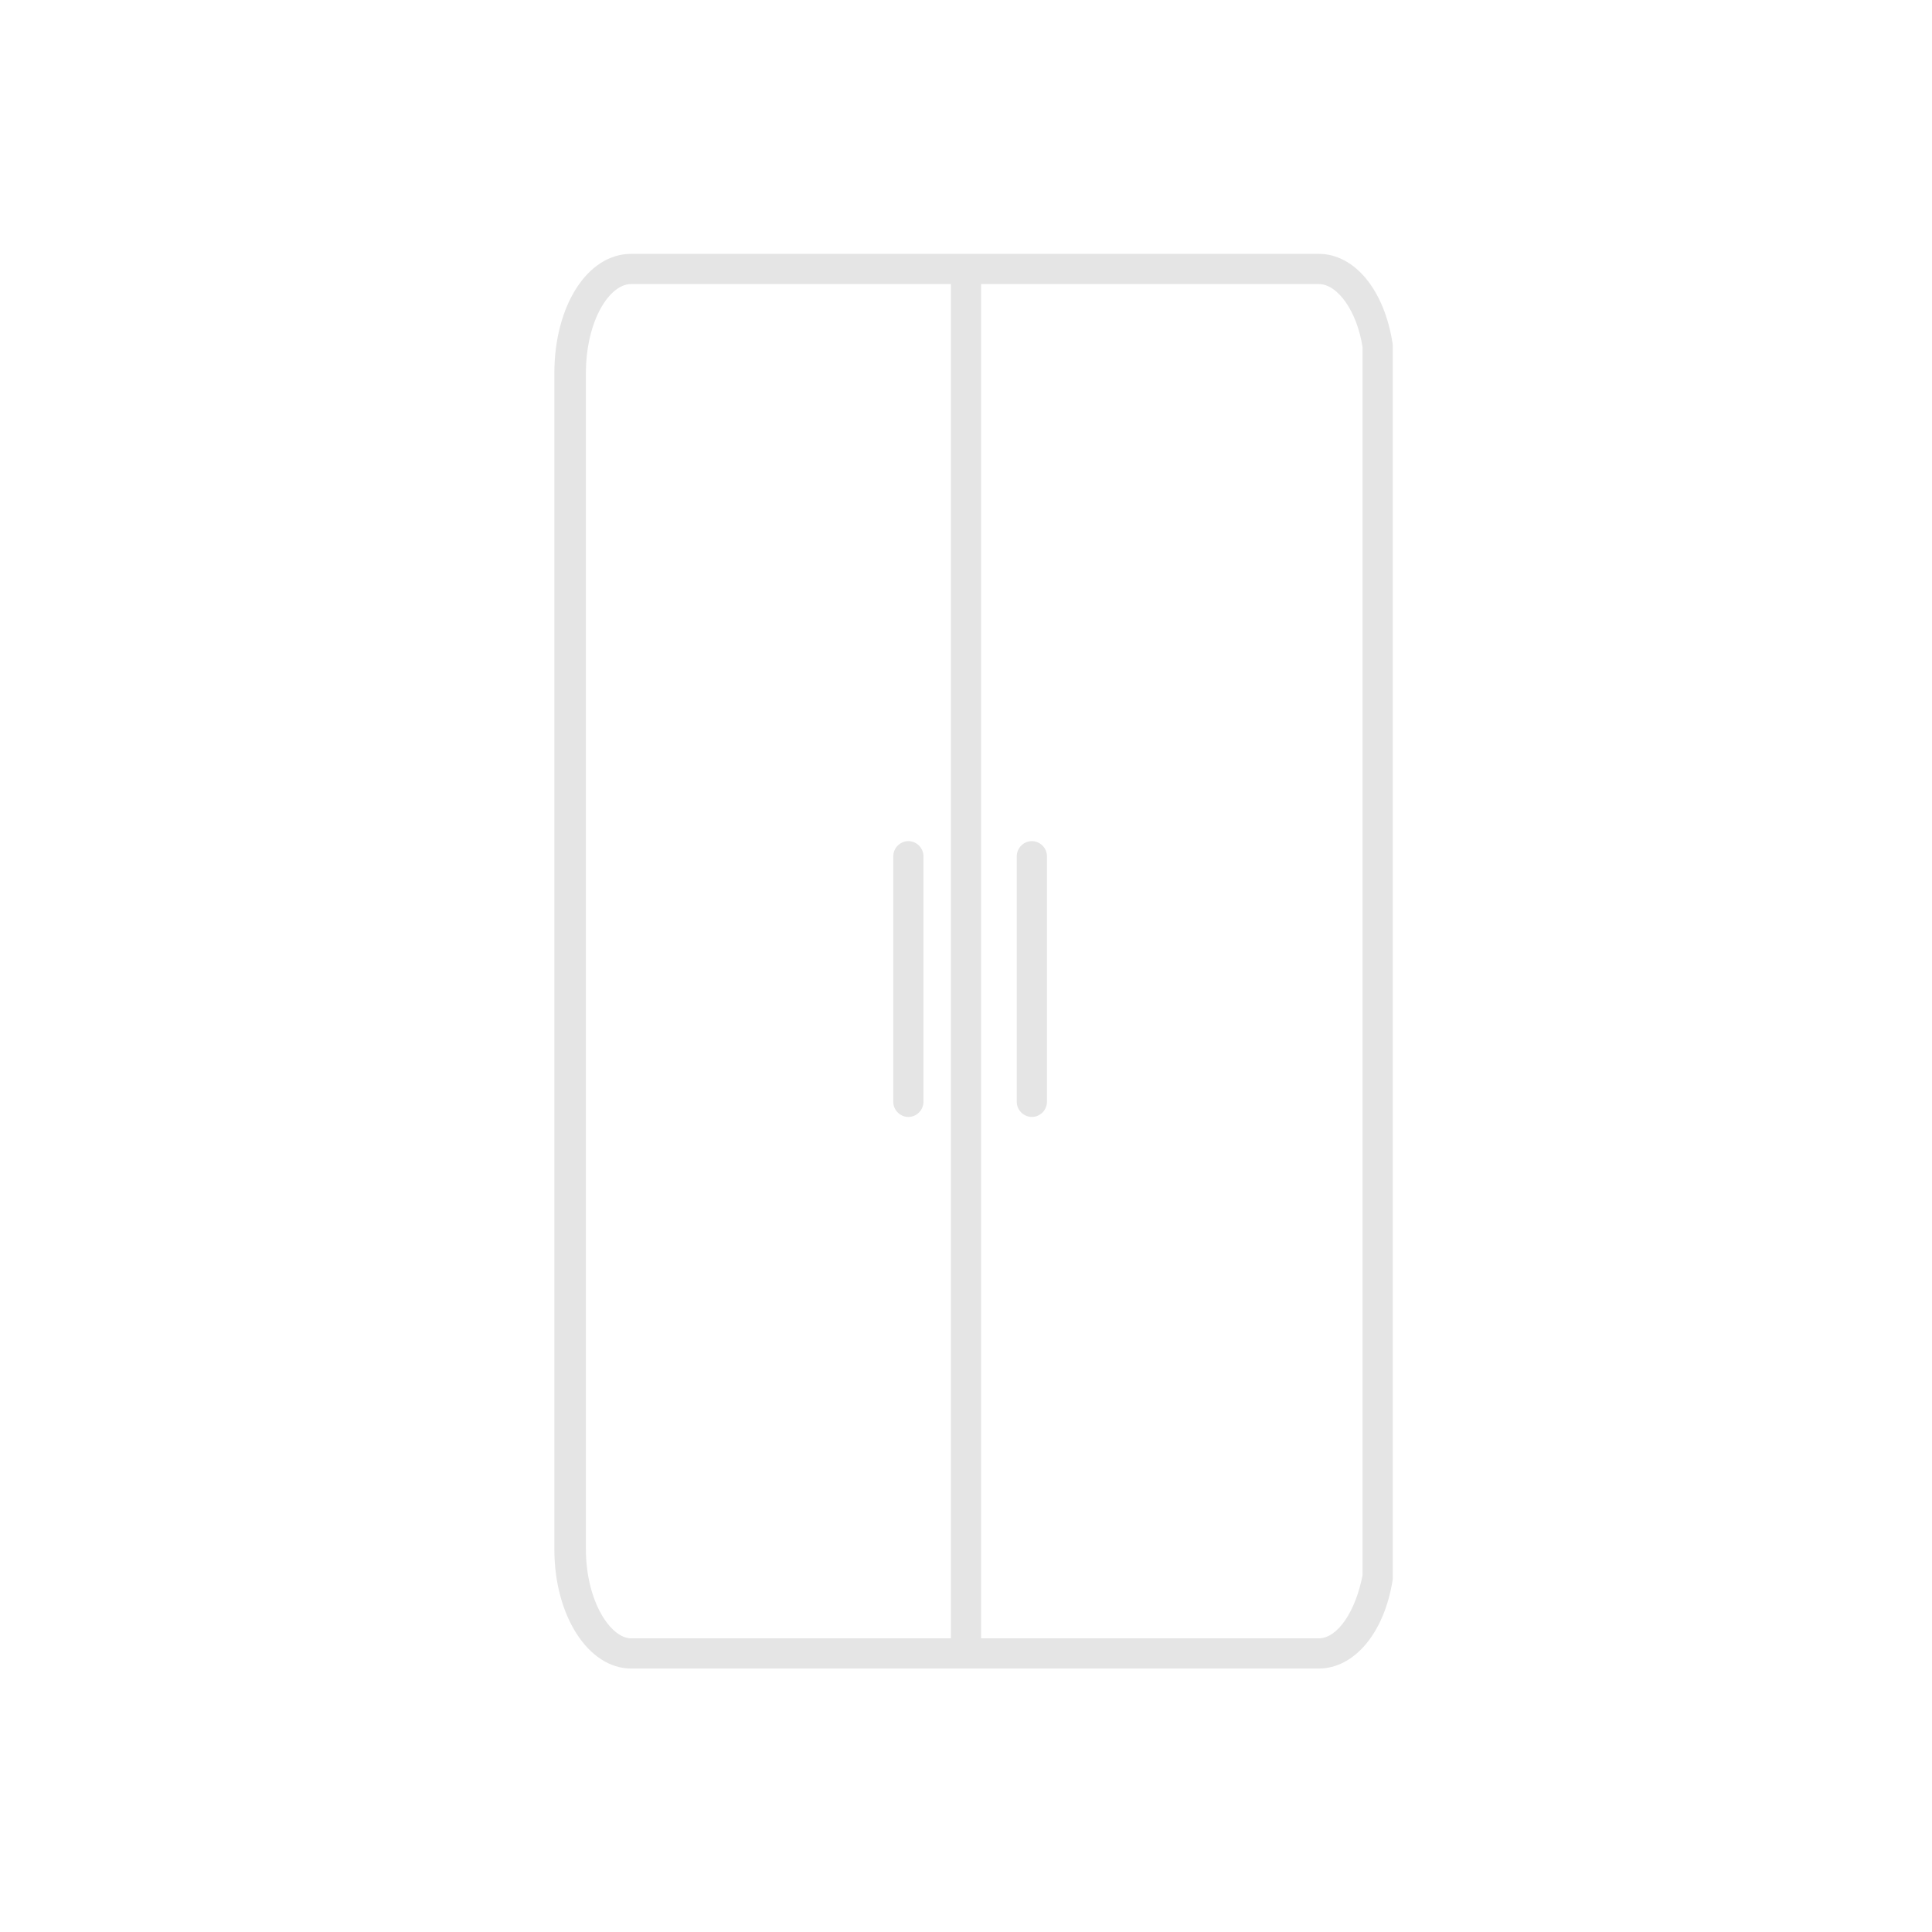 <?xml version="1.0" encoding="utf-8"?>
<!-- Generator: Adobe Illustrator 19.1.0, SVG Export Plug-In . SVG Version: 6.00 Build 0)  -->
<svg version="1.1" id="Layer_1" xmlns="http://www.w3.org/2000/svg" xmlns:xlink="http://www.w3.org/1999/xlink" x="0px" y="0px"
	 viewBox="0 0 140.8 140.8" style="enable-background:new 0 0 140.8 140.8;" xml:space="preserve">
<style type="text/css">
	.st0{fill:#A5D5C3;}
	.st1{fill:#D1DF66;}
	.st2{fill:#FFFFFF;}
	.st3{fill:none;stroke:#414042;stroke-width:9;stroke-linecap:round;stroke-linejoin:round;stroke-miterlimit:10;}
	.st4{fill:none;stroke:#FDFDFE;stroke-width:4.536;stroke-miterlimit:10;}
	.st5{fill:#FDFDFE;}
	.st6{fill:none;stroke:#FCFCFC;stroke-width:2.254;stroke-linecap:round;stroke-miterlimit:10;}
	.st7{fill:none;stroke:#FFFFFF;stroke-width:2.254;stroke-miterlimit:10;}
	.st8{fill:none;stroke:#FFFFFF;stroke-width:2.254;stroke-linecap:round;stroke-miterlimit:10;}
	.st9{fill:#FCFCFC;}
	.st10{fill:none;stroke:#FFFFFF;stroke-width:2.232;stroke-miterlimit:10;}
	.st11{fill:none;stroke:#FFFFFF;stroke-width:2.232;stroke-linecap:round;stroke-linejoin:round;stroke-miterlimit:10;}
	.st12{fill:none;stroke:#A5D5C3;stroke-width:2.232;stroke-miterlimit:10;}
	.st13{fill:#E5E5E5;}
	.st14{fill:none;stroke:#454545;stroke-miterlimit:10;}
	.st15{fill:none;stroke:#FFFFFF;stroke-width:4.536;stroke-miterlimit:10;}
</style>
<g>
	<path class="st13" d="M96.1,121.6H46c-3.1,0-5.6-3.8-5.6-8.7V27.2c0-4.9,2.4-8.7,5.6-8.7h50.1c2.6,0,4.8,2.6,5.4,6.6l0,0.2V115
		l0,0.1C100.9,119,98.7,121.6,96.1,121.6z M46,20.7c-1.6,0-3.3,2.7-3.3,6.5v85.7c0,3.8,1.8,6.5,3.3,6.5h50.1c1.4,0,2.7-2,3.2-4.6
		V25.3c-0.4-2.6-1.8-4.6-3.2-4.6H46z"/>
</g>
<g>
	<rect x="69.3" y="20" class="st13" width="2.2" height="100.5"/>
</g>
<g>
	<path class="st13" d="M75.2,81.4c-0.6,0-1.1-0.5-1.1-1.1V62.4c0-0.6,0.5-1.1,1.1-1.1s1.1,0.5,1.1,1.1v17.9
		C76.3,80.9,75.8,81.4,75.2,81.4z"/>
</g>
<g>
	<path class="st13" d="M66.2,81.4c-0.6,0-1.1-0.5-1.1-1.1V62.4c0-0.6,0.5-1.1,1.1-1.1s1.1,0.5,1.1,1.1v17.9
		C67.3,80.9,66.8,81.4,66.2,81.4z"/>
</g>
</svg>
